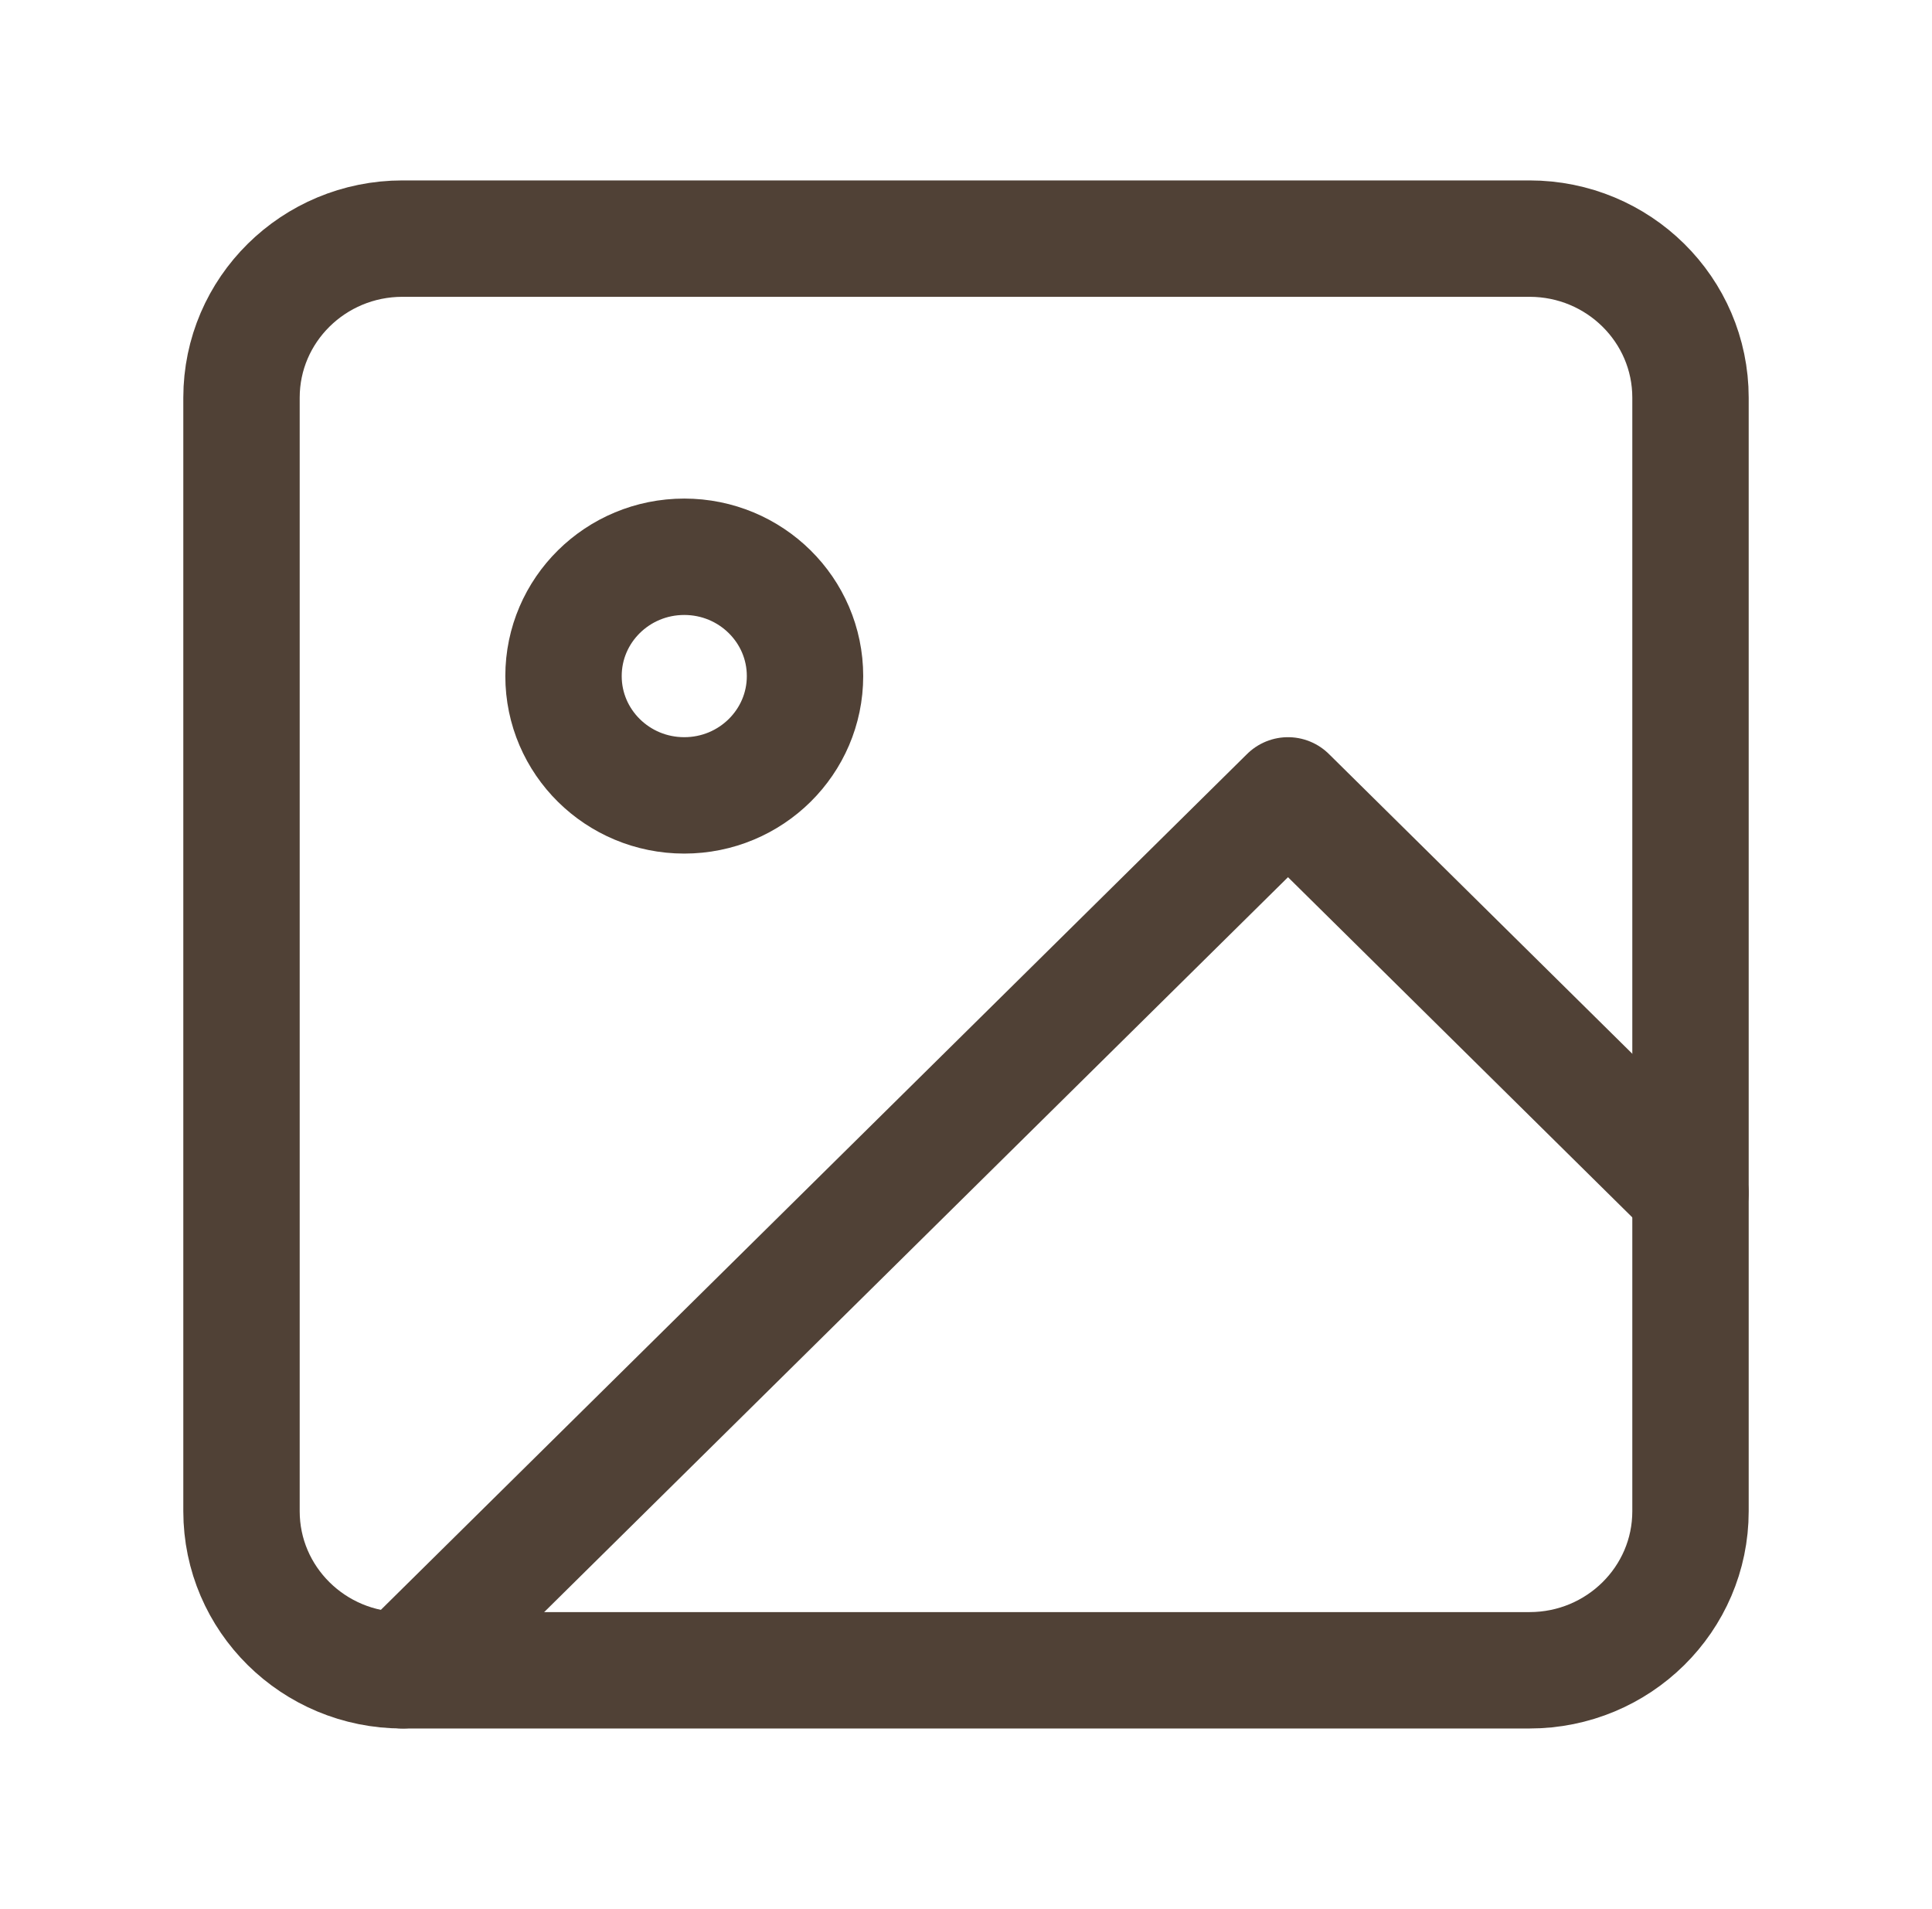 <svg width="83" height="82" viewBox="0 0 83 82" fill="none" xmlns="http://www.w3.org/2000/svg">
<path d="M65.708 10.25H17.292C13.472 10.25 10.375 13.309 10.375 17.083V64.917C10.375 68.691 13.472 71.75 17.292 71.75H65.708C69.528 71.75 72.625 68.691 72.625 64.917V17.083C72.625 13.309 69.528 10.25 65.708 10.25Z" stroke="#504136" stroke-width="5" stroke-linecap="round" stroke-linejoin="round"/>
<path d="M29.396 34.167C32.261 34.167 34.584 31.872 34.584 29.042C34.584 26.211 32.261 23.917 29.396 23.917C26.531 23.917 24.209 26.211 24.209 29.042C24.209 31.872 26.531 34.167 29.396 34.167Z" stroke="#504136" stroke-width="5" stroke-linecap="round" stroke-linejoin="round"/>
<path d="M72.625 51.25L55.333 34.167L17.291 71.75" stroke="#504136" stroke-width="5" stroke-linecap="round" stroke-linejoin="round"/>
</svg>
